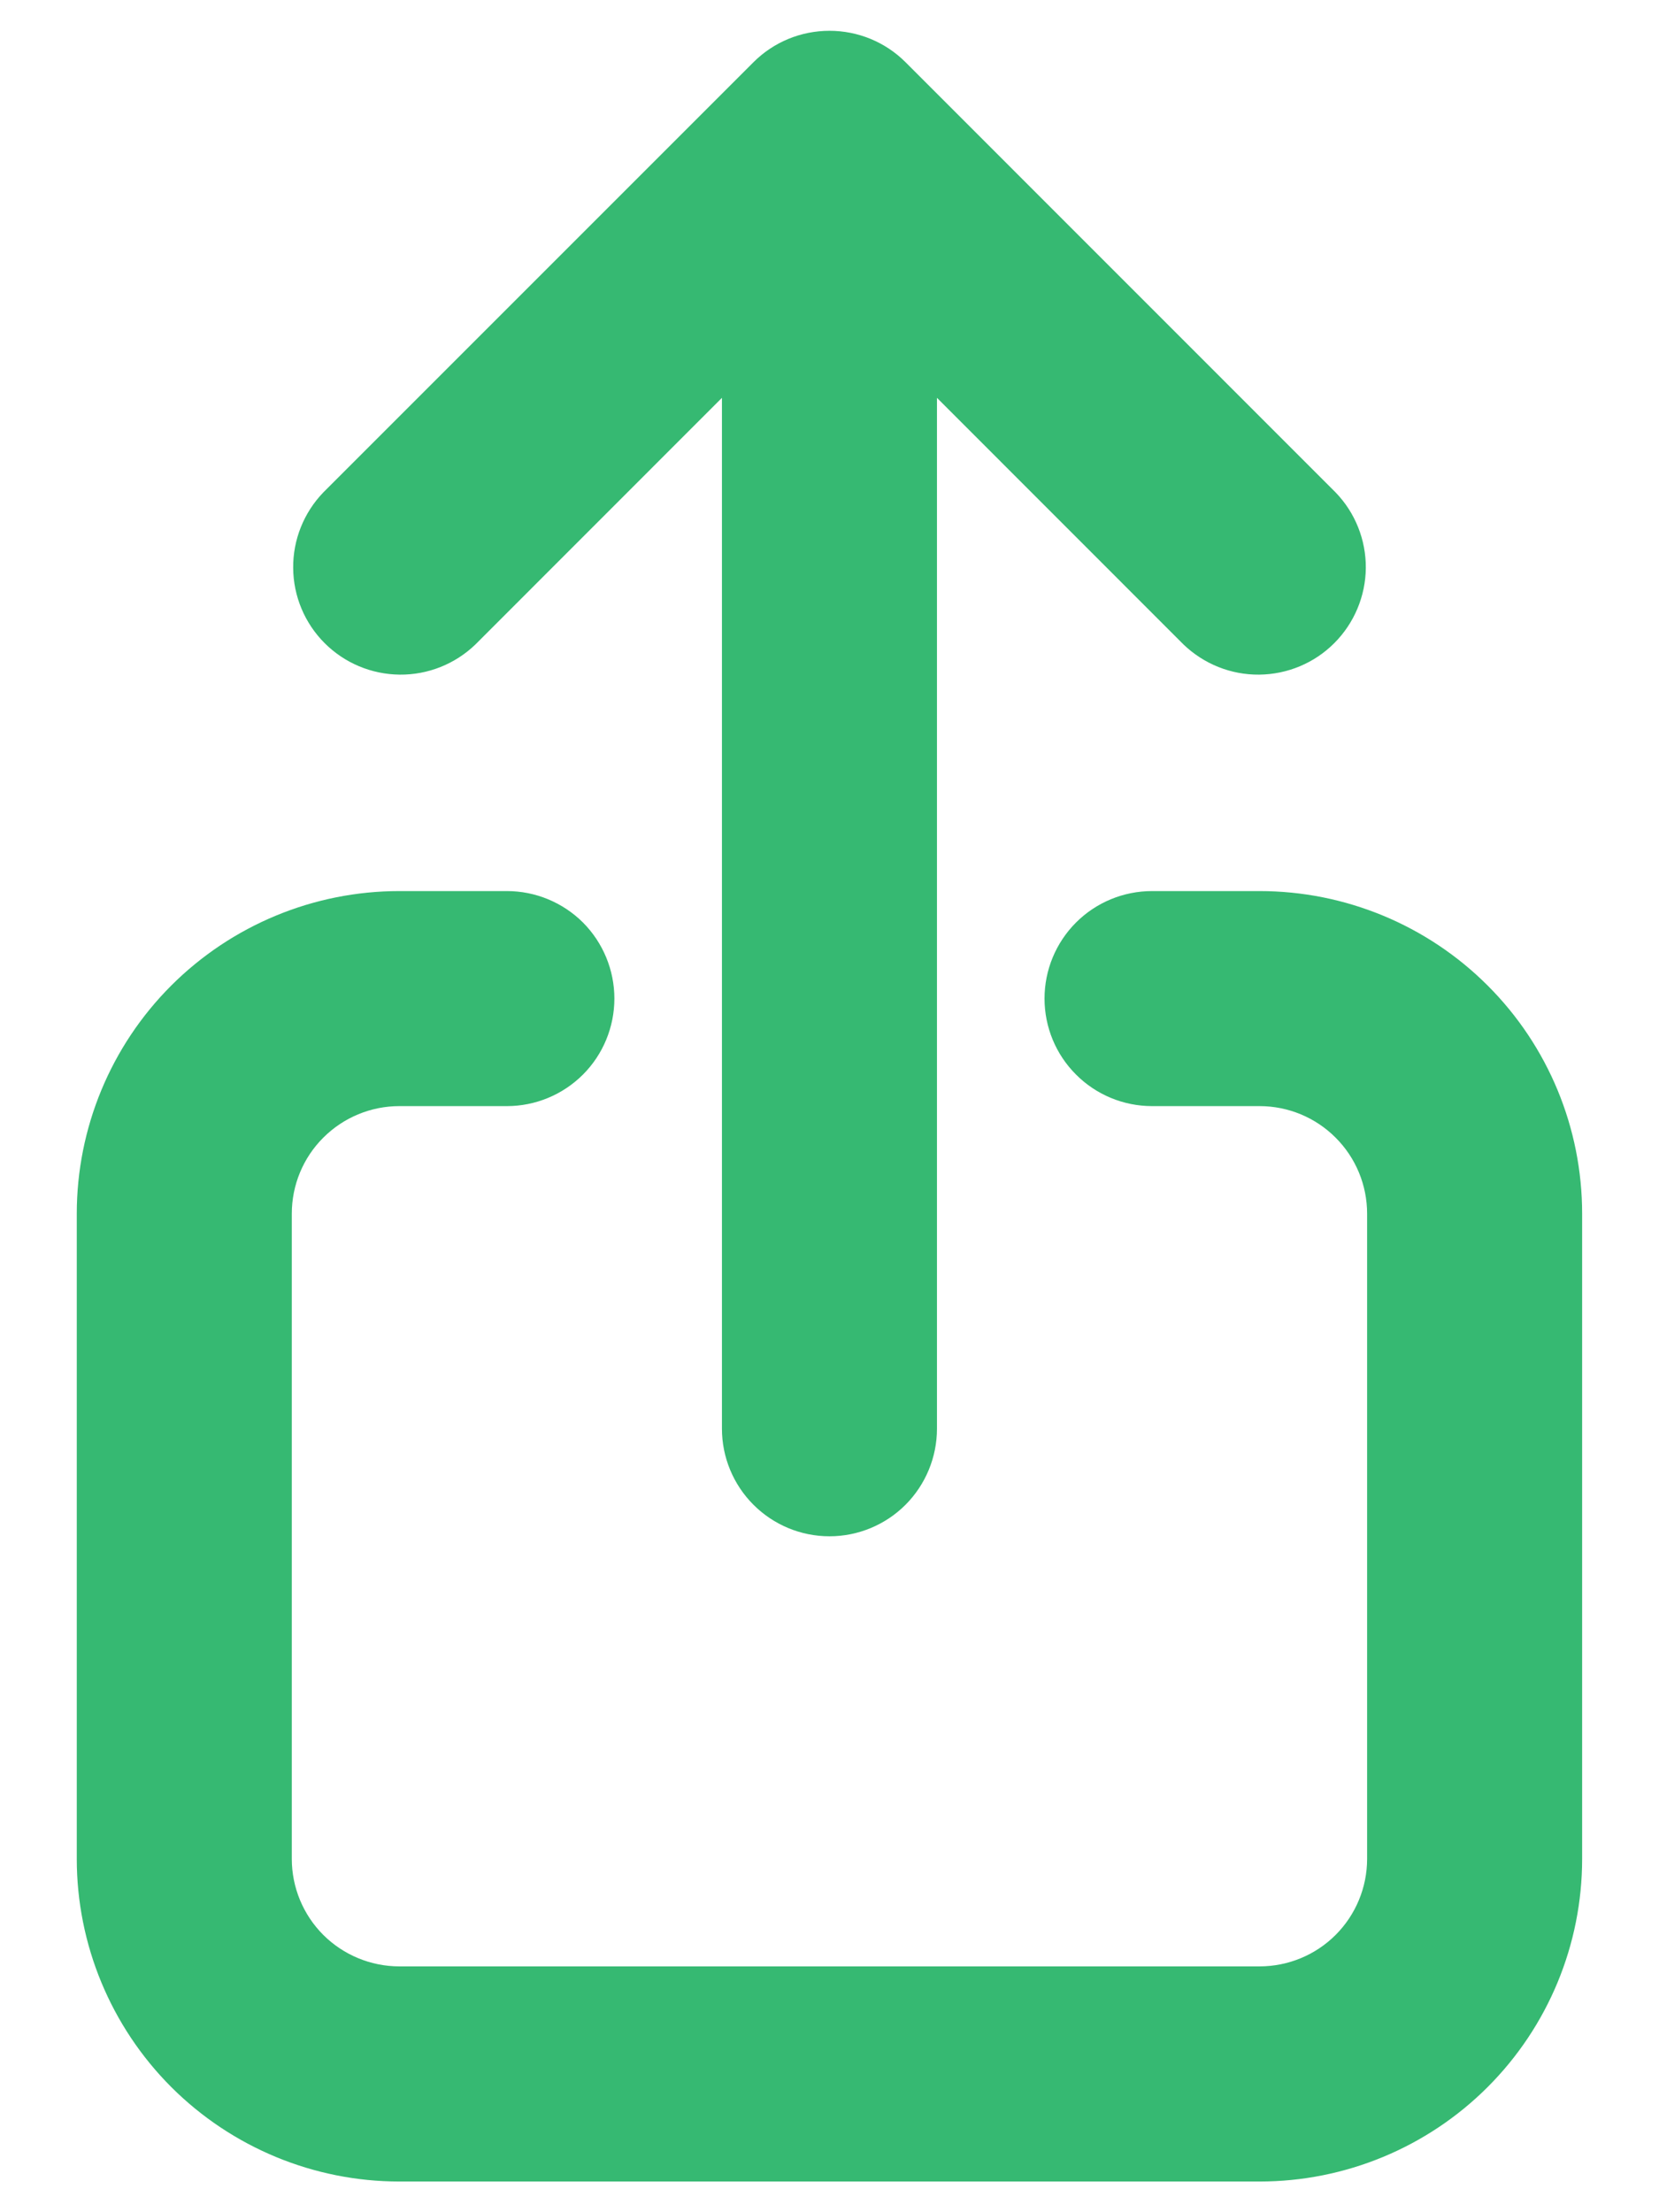 <svg width="18" height="24" viewBox="0 0 18 24" fill="none" xmlns="http://www.w3.org/2000/svg">
<path fill-rule="evenodd" clip-rule="evenodd" d="M8.175 0.675C8.394 0.456 8.69 0.334 9 0.334C9.309 0.334 9.606 0.456 9.825 0.675L14.491 5.342C14.704 5.562 14.821 5.857 14.819 6.162C14.816 6.468 14.693 6.761 14.477 6.977C14.261 7.194 13.968 7.316 13.662 7.319C13.356 7.322 13.062 7.204 12.841 6.992L10.166 4.316V15.5C10.166 15.809 10.043 16.106 9.825 16.325C9.606 16.544 9.309 16.667 9 16.667C8.69 16.667 8.394 16.544 8.175 16.325C7.956 16.106 7.833 15.809 7.833 15.5V4.316L5.158 6.992C4.938 7.204 4.643 7.322 4.337 7.319C4.031 7.316 3.739 7.194 3.522 6.977C3.306 6.761 3.183 6.468 3.181 6.162C3.178 5.857 3.296 5.562 3.508 5.342L8.175 0.675ZM0.833 13.167C0.833 12.238 1.202 11.348 1.858 10.692C2.515 10.036 3.405 9.667 4.333 9.667H5.5C5.809 9.667 6.106 9.79 6.325 10.008C6.543 10.227 6.666 10.524 6.666 10.833C6.666 11.143 6.543 11.44 6.325 11.658C6.106 11.877 5.809 12 5.5 12H4.333C4.024 12 3.727 12.123 3.508 12.342C3.289 12.56 3.166 12.857 3.166 13.167V20.167C3.166 20.476 3.289 20.773 3.508 20.992C3.727 21.21 4.024 21.333 4.333 21.333H13.666C13.976 21.333 14.273 21.21 14.491 20.992C14.71 20.773 14.833 20.476 14.833 20.167V13.167C14.833 12.857 14.71 12.56 14.491 12.342C14.273 12.123 13.976 12 13.666 12H12.5C12.19 12 11.893 11.877 11.675 11.658C11.456 11.44 11.333 11.143 11.333 10.833C11.333 10.524 11.456 10.227 11.675 10.008C11.893 9.79 12.19 9.667 12.5 9.667H13.666C14.595 9.667 15.485 10.036 16.141 10.692C16.798 11.348 17.166 12.238 17.166 13.167V20.167C17.166 21.095 16.798 21.985 16.141 22.642C15.485 23.298 14.595 23.667 13.666 23.667H4.333C3.405 23.667 2.515 23.298 1.858 22.642C1.202 21.985 0.833 21.095 0.833 20.167V13.167Z" fill="#36B972"/>
</svg>
